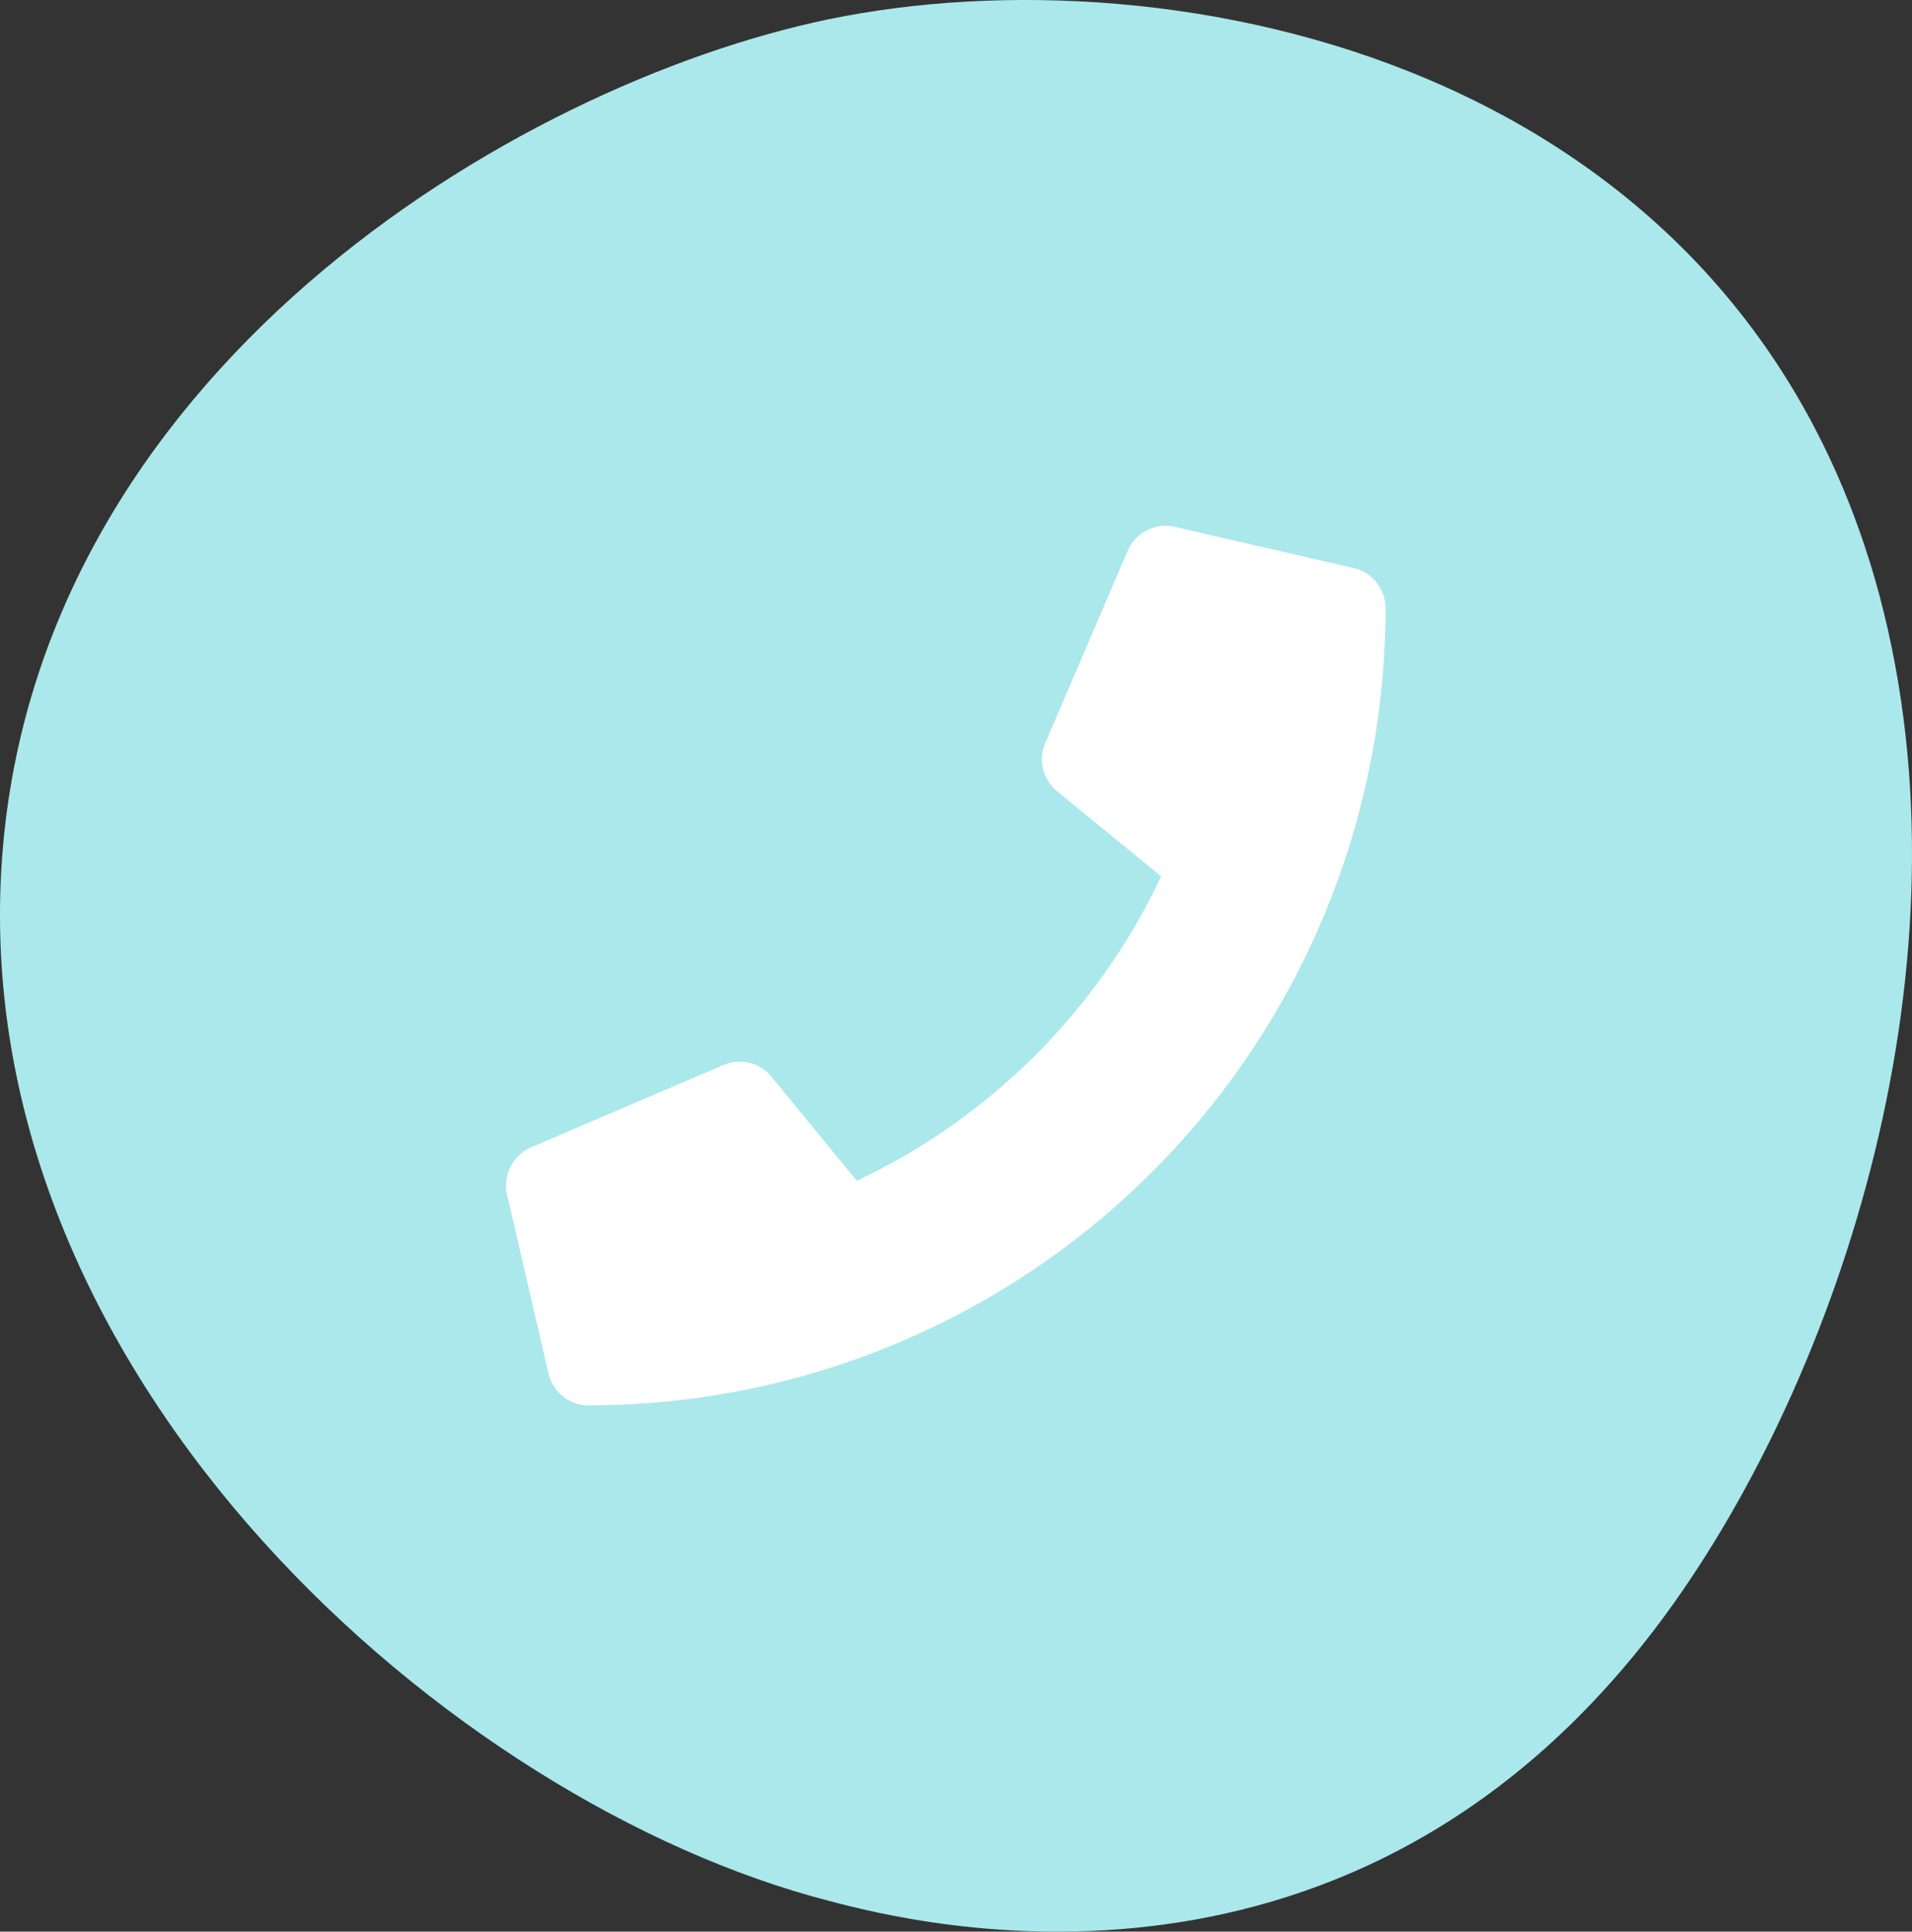 <svg xmlns="http://www.w3.org/2000/svg" viewBox="0 0 50 50.51"><rect x="0" y="0" width="50" height="50.51" fill="#333333" stroke="none"/><defs><style>.a{fill:#aae8eb;}.b{fill:#fff;}</style></defs><g transform="translate(-1335.767 -36.252)"><path class="a" d="M22.149,1.033c9-1.865,23.74,1.071,27.482,15.077,2.544,9.562-1.023,20.354-5.555,26.584-8.1,11.11-19.676,8.134-21.927,7.539C12.3,47.694-.275,36.663.514,23.252,1.274,10.318,13.934,2.739,22.149,1.033Z" transform="translate(1335.288 35.723)"/><path class="b" d="M22.154,1.095,17.482.017a1.085,1.085,0,0,0-1.235.624L14.091,5.672A1.075,1.075,0,0,0,14.4,6.93l2.722,2.228a16.648,16.648,0,0,1-7.96,7.96L6.935,14.4a1.077,1.077,0,0,0-1.258-.31L.646,16.242a1.091,1.091,0,0,0-.629,1.24L1.1,22.154a1.078,1.078,0,0,0,1.051.836A20.841,20.841,0,0,0,22.99,2.146,1.077,1.077,0,0,0,22.154,1.095Z" transform="translate(1349.01 50.011)"/></g></svg>